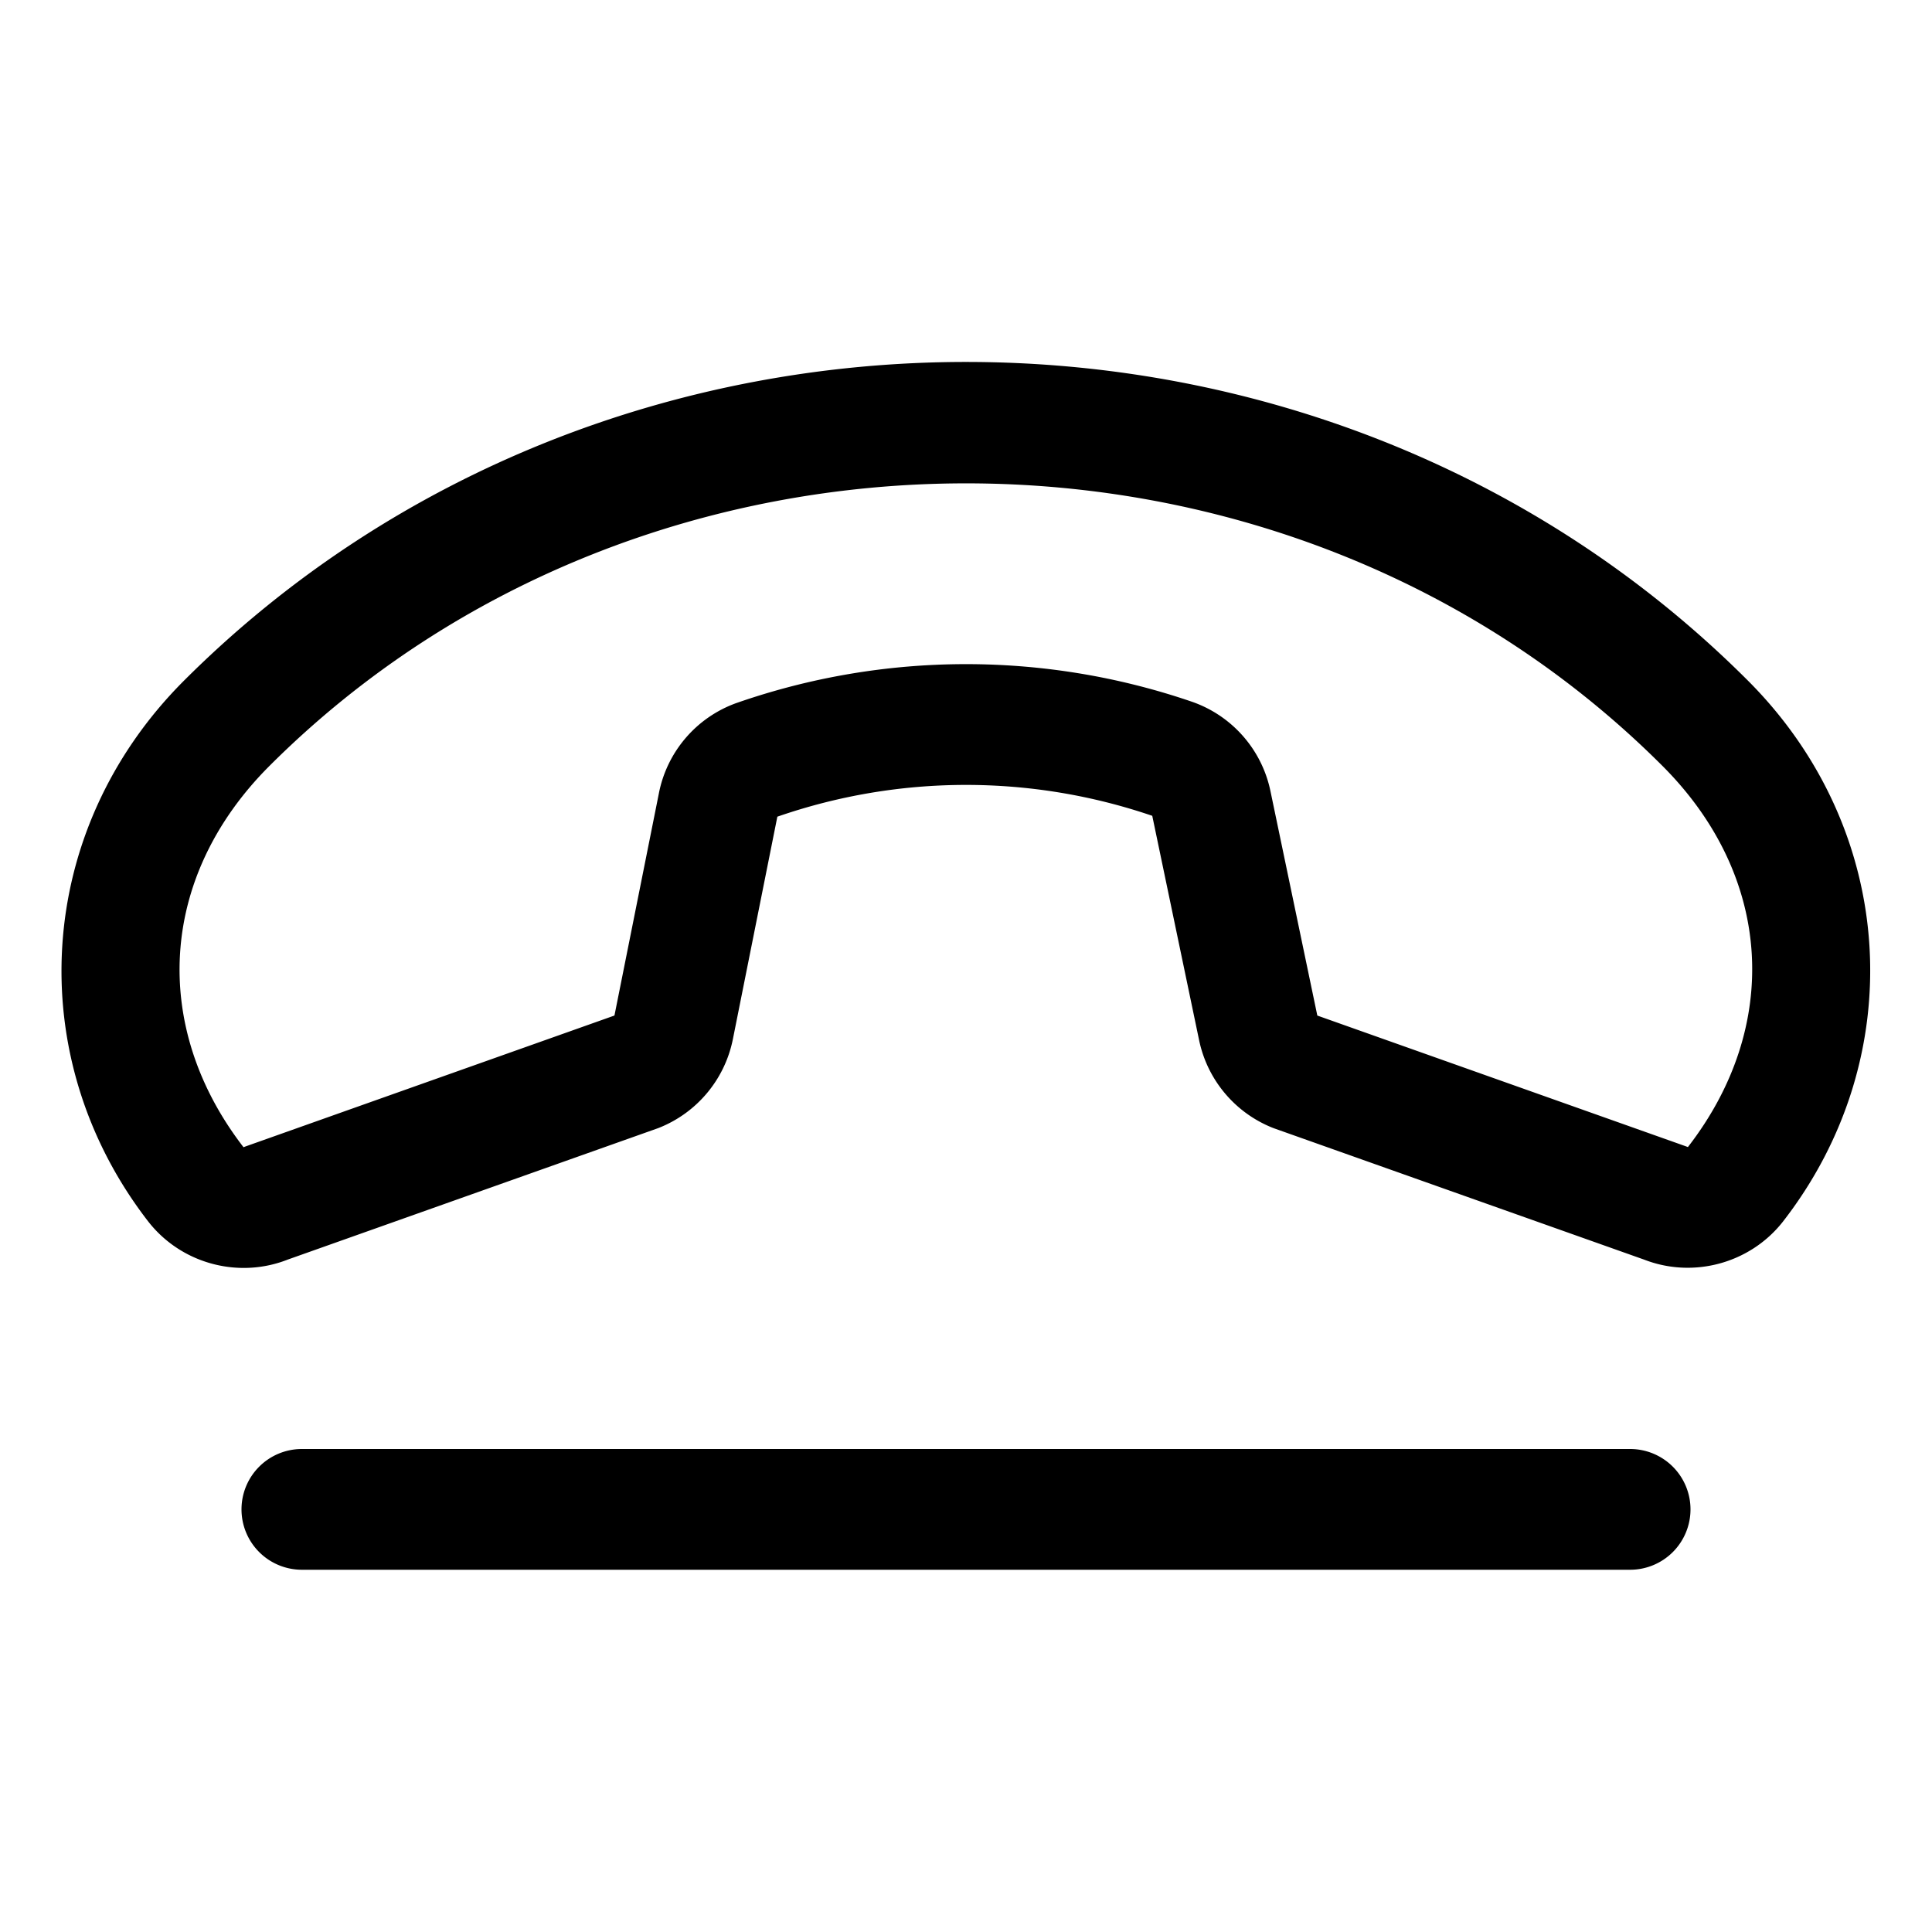 <svg xmlns="http://www.w3.org/2000/svg" viewBox="0 0 256 256"><path d="M127.992 47.96C90.26 47.969 52.52 62.054 24.344 90.224l-.006.006C4.5 110.1 2.83 140.175 19.678 161.902l.064.08c4.408 5.536 12.032 7.524 18.58 4.842l-.357.135 49.09-17.42a8 8 0 0 0 .287-.107 16.02 16.02 0 0 0 9.74-11.6l.014-.064 5.898-29.51.008-.043a76.37 76.37 0 0 1 49.678-.115l6.207 29.728v.002l.002.006a16.02 16.02 0 0 0 9.718 11.592 8 8 0 0 0 .297.111l49.102 17.42-.305-.115c6.553 2.629 14.147.604 18.52-4.94l.037-.047c16.88-21.726 15.21-51.813-4.66-71.683-28.147-28.147-65.873-42.22-103.606-42.213zm.002 16.087c33.667-.006 67.326 12.476 92.29 37.44 14.695 14.695 15.713 34.58 3.37 50.507a8 8 0 0 0-.299-.113l-48.804-17.315v-.002l-6.21-29.74.007.035a15.97 15.97 0 0 0-10.319-11.843l-.066-.024a92.4 92.4 0 0 0-60.322.143l-.069.023a15.96 15.96 0 0 0-10.285 12.053l-5.869 29.352-48.803 17.318a8 8 0 0 0-.347.133c-12.286-15.917-11.263-35.795 3.388-50.477l.004-.004.002-.002c24.994-24.986 58.668-37.478 92.332-37.484zM40 192a8 8 0 0 0-8 8 8 8 0 0 0 8 8h176a8 8 0 0 0 8-8 8 8 0 0 0-8-8z"/></svg>